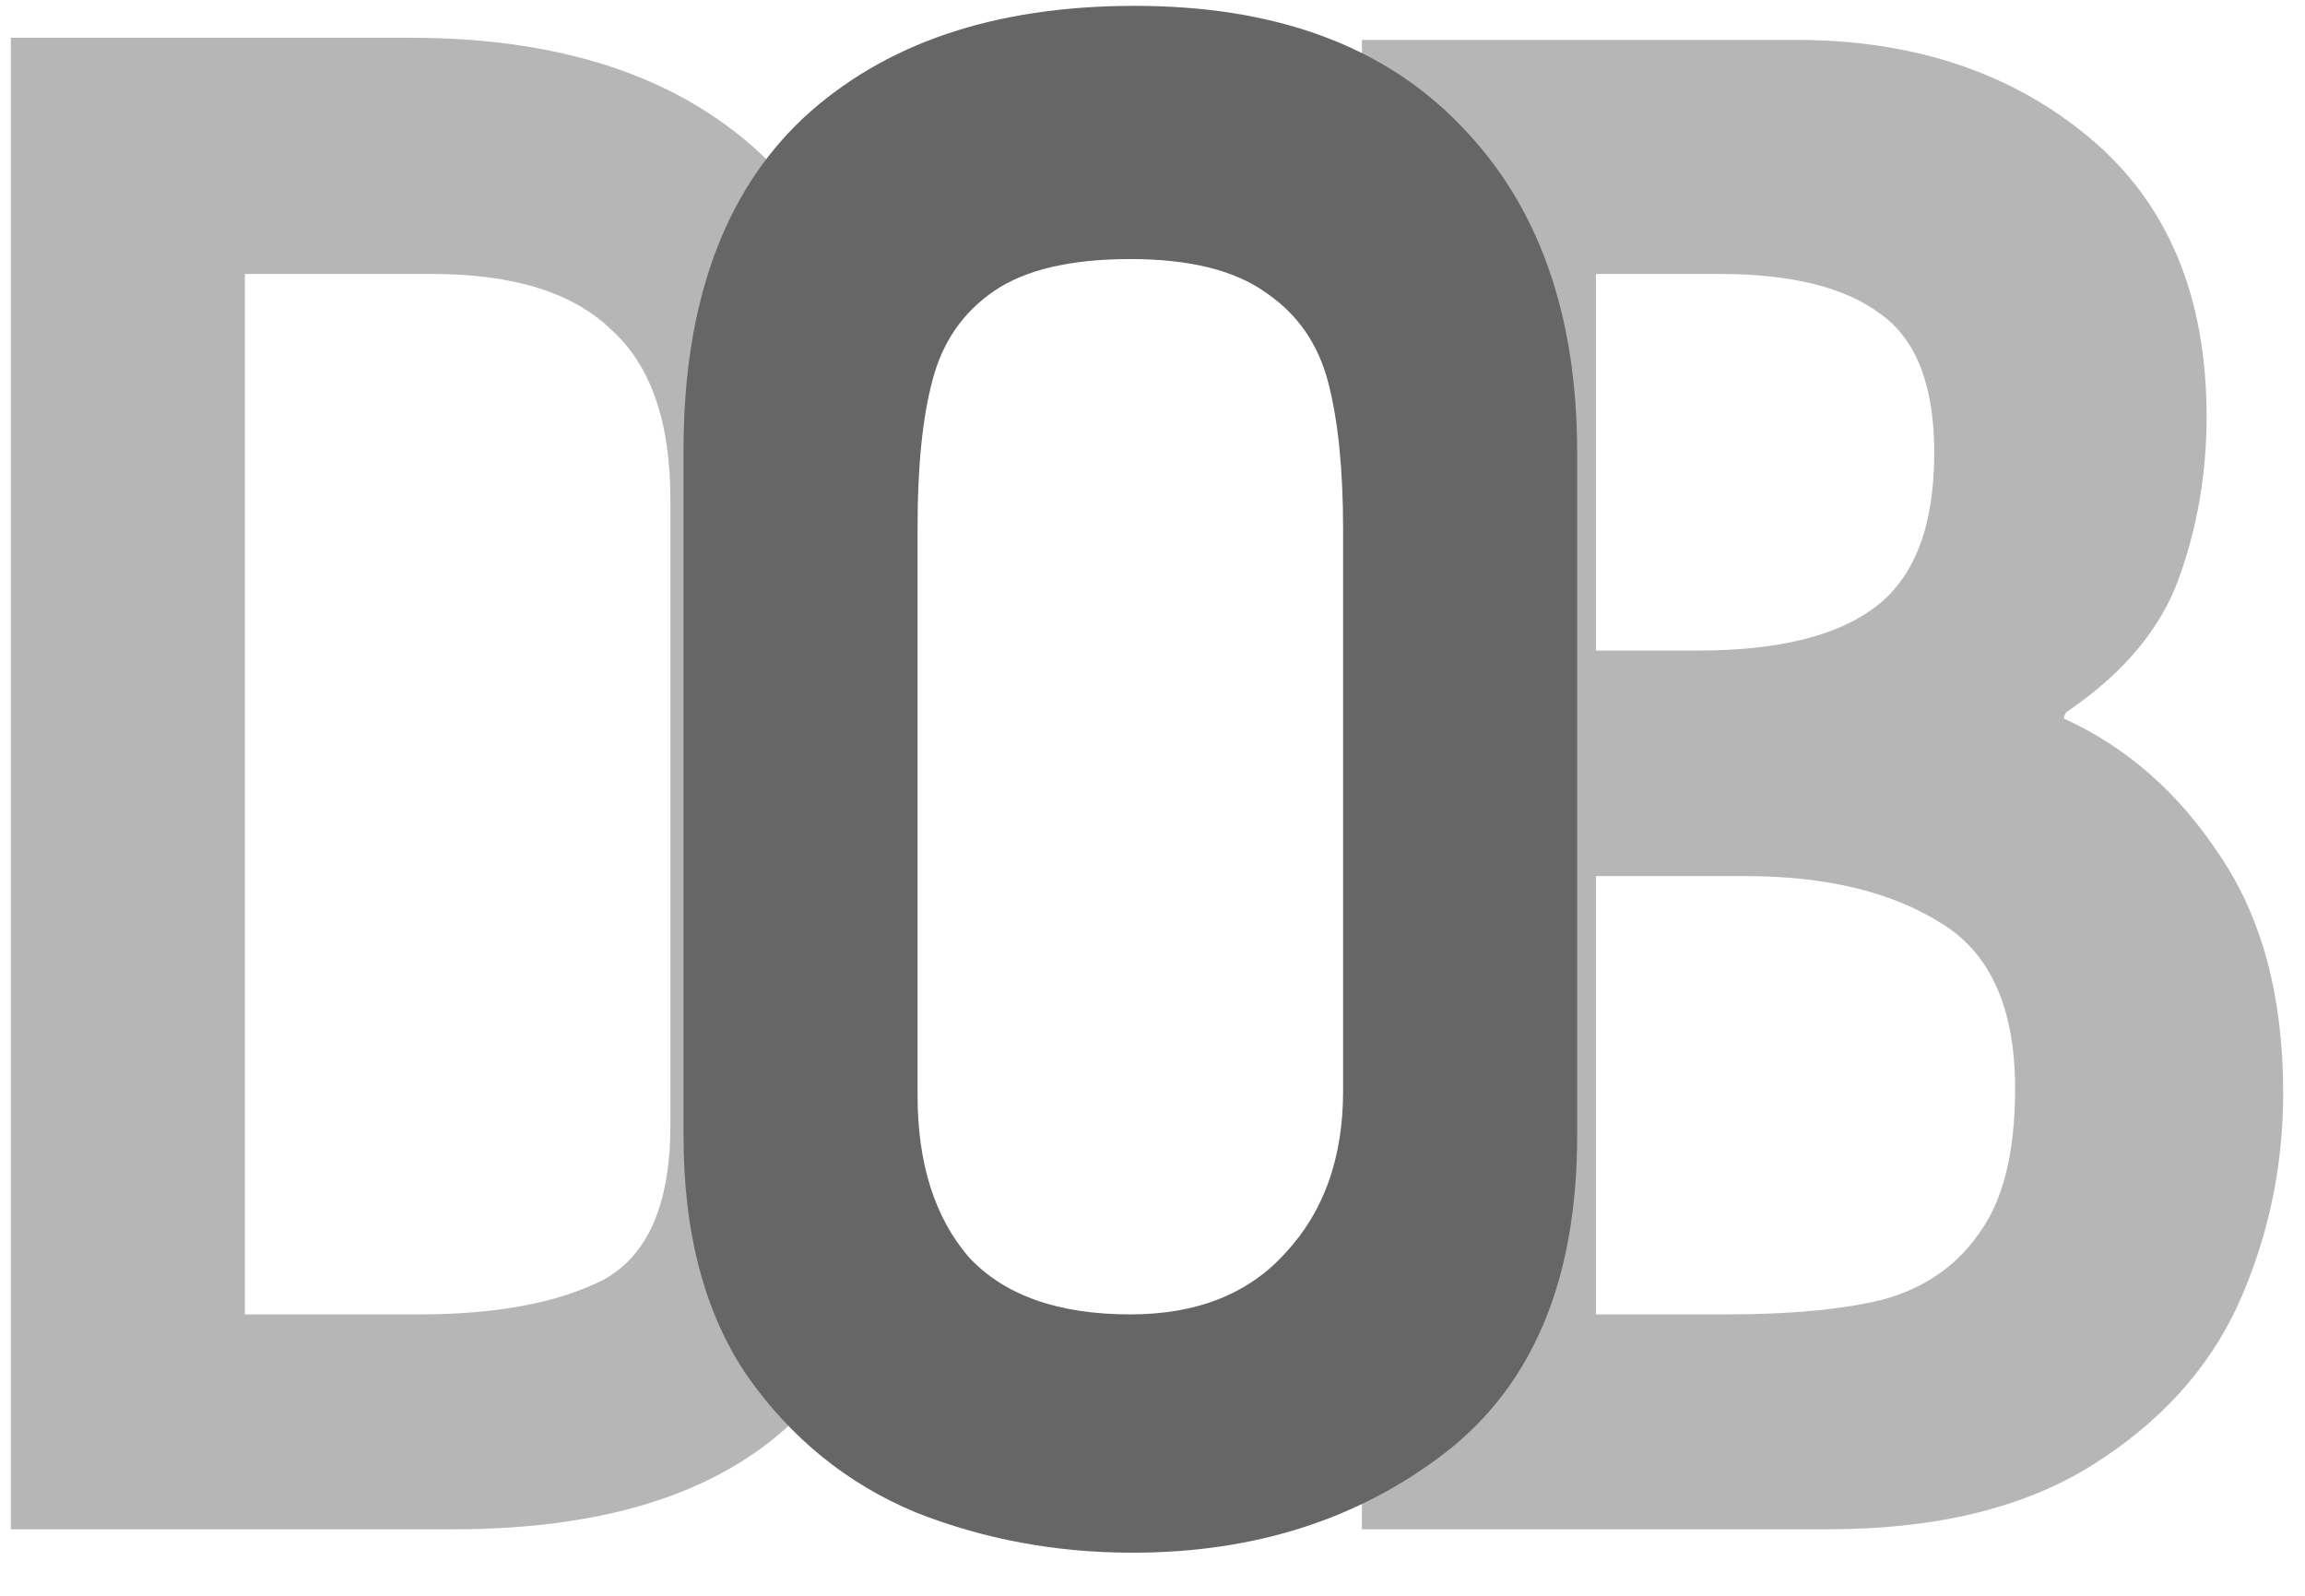 <svg width="52" height="36" viewBox="0 0 52 36" fill="none" xmlns="http://www.w3.org/2000/svg">
<path d="M0.244 0.852H9.268C12.884 0.852 15.636 1.844 17.524 3.828C19.444 5.812 20.404 8.452 20.404 11.748V24.9C20.404 31.3 17.012 34.5 10.228 34.5H0.244V0.852ZM15.124 11.268C15.124 9.508 14.676 8.228 13.78 7.428C12.916 6.596 11.572 6.18 9.748 6.18H5.524V29.652H9.46C11.188 29.652 12.564 29.396 13.588 28.884C14.612 28.34 15.124 27.172 15.124 25.38V11.268ZM30.724 0.9H40.516C43.172 0.9 45.38 1.636 47.14 3.108C48.9 4.58 49.78 6.676 49.78 9.396C49.78 10.676 49.572 11.892 49.156 13.044C48.74 14.196 47.892 15.204 46.612 16.068L46.564 16.164V16.212C47.972 16.852 49.14 17.876 50.068 19.284C51.028 20.692 51.508 22.484 51.508 24.66C51.508 26.324 51.172 27.908 50.5 29.412C49.828 30.884 48.724 32.1 47.188 33.06C45.652 34.02 43.668 34.5 41.236 34.5H30.724V0.9ZM38.308 14.676C40.132 14.676 41.476 14.34 42.34 13.668C43.204 12.996 43.636 11.844 43.636 10.212C43.636 8.708 43.236 7.668 42.436 7.092C41.636 6.484 40.42 6.18 38.788 6.18H36.004V14.676H38.308ZM38.932 29.652C40.404 29.652 41.588 29.54 42.484 29.316C43.412 29.06 44.132 28.564 44.644 27.828C45.188 27.092 45.46 26.004 45.46 24.564C45.46 22.74 44.9 21.492 43.78 20.82C42.66 20.116 41.188 19.764 39.364 19.764H36.004V29.652H38.932Z" fill="#B6B6B6"/>
<path d="M35.58 25.62C35.58 28.852 34.588 31.236 32.604 32.772C30.652 34.276 28.3 35.028 25.548 35.028C23.82 35.028 22.188 34.724 20.652 34.116C19.116 33.476 17.852 32.452 16.86 31.044C15.9 29.636 15.42 27.828 15.42 25.62V10.164C15.42 6.868 16.316 4.372 18.108 2.676C19.932 0.98 22.428 0.132 25.596 0.132C28.764 0.132 31.212 1.028 32.94 2.82C34.7 4.612 35.58 7.076 35.58 10.212V25.62ZM30.3 11.94C30.3 10.596 30.188 9.492 29.964 8.628C29.74 7.764 29.276 7.092 28.572 6.612C27.868 6.1 26.844 5.844 25.5 5.844C24.156 5.844 23.132 6.084 22.428 6.564C21.724 7.044 21.26 7.716 21.036 8.58C20.812 9.412 20.7 10.516 20.7 11.892V24.708C20.7 26.244 21.084 27.46 21.852 28.356C22.652 29.22 23.868 29.652 25.5 29.652C27.004 29.652 28.172 29.188 29.004 28.26C29.868 27.332 30.3 26.116 30.3 24.612V11.94Z" fill="#666666"/>
</svg>
